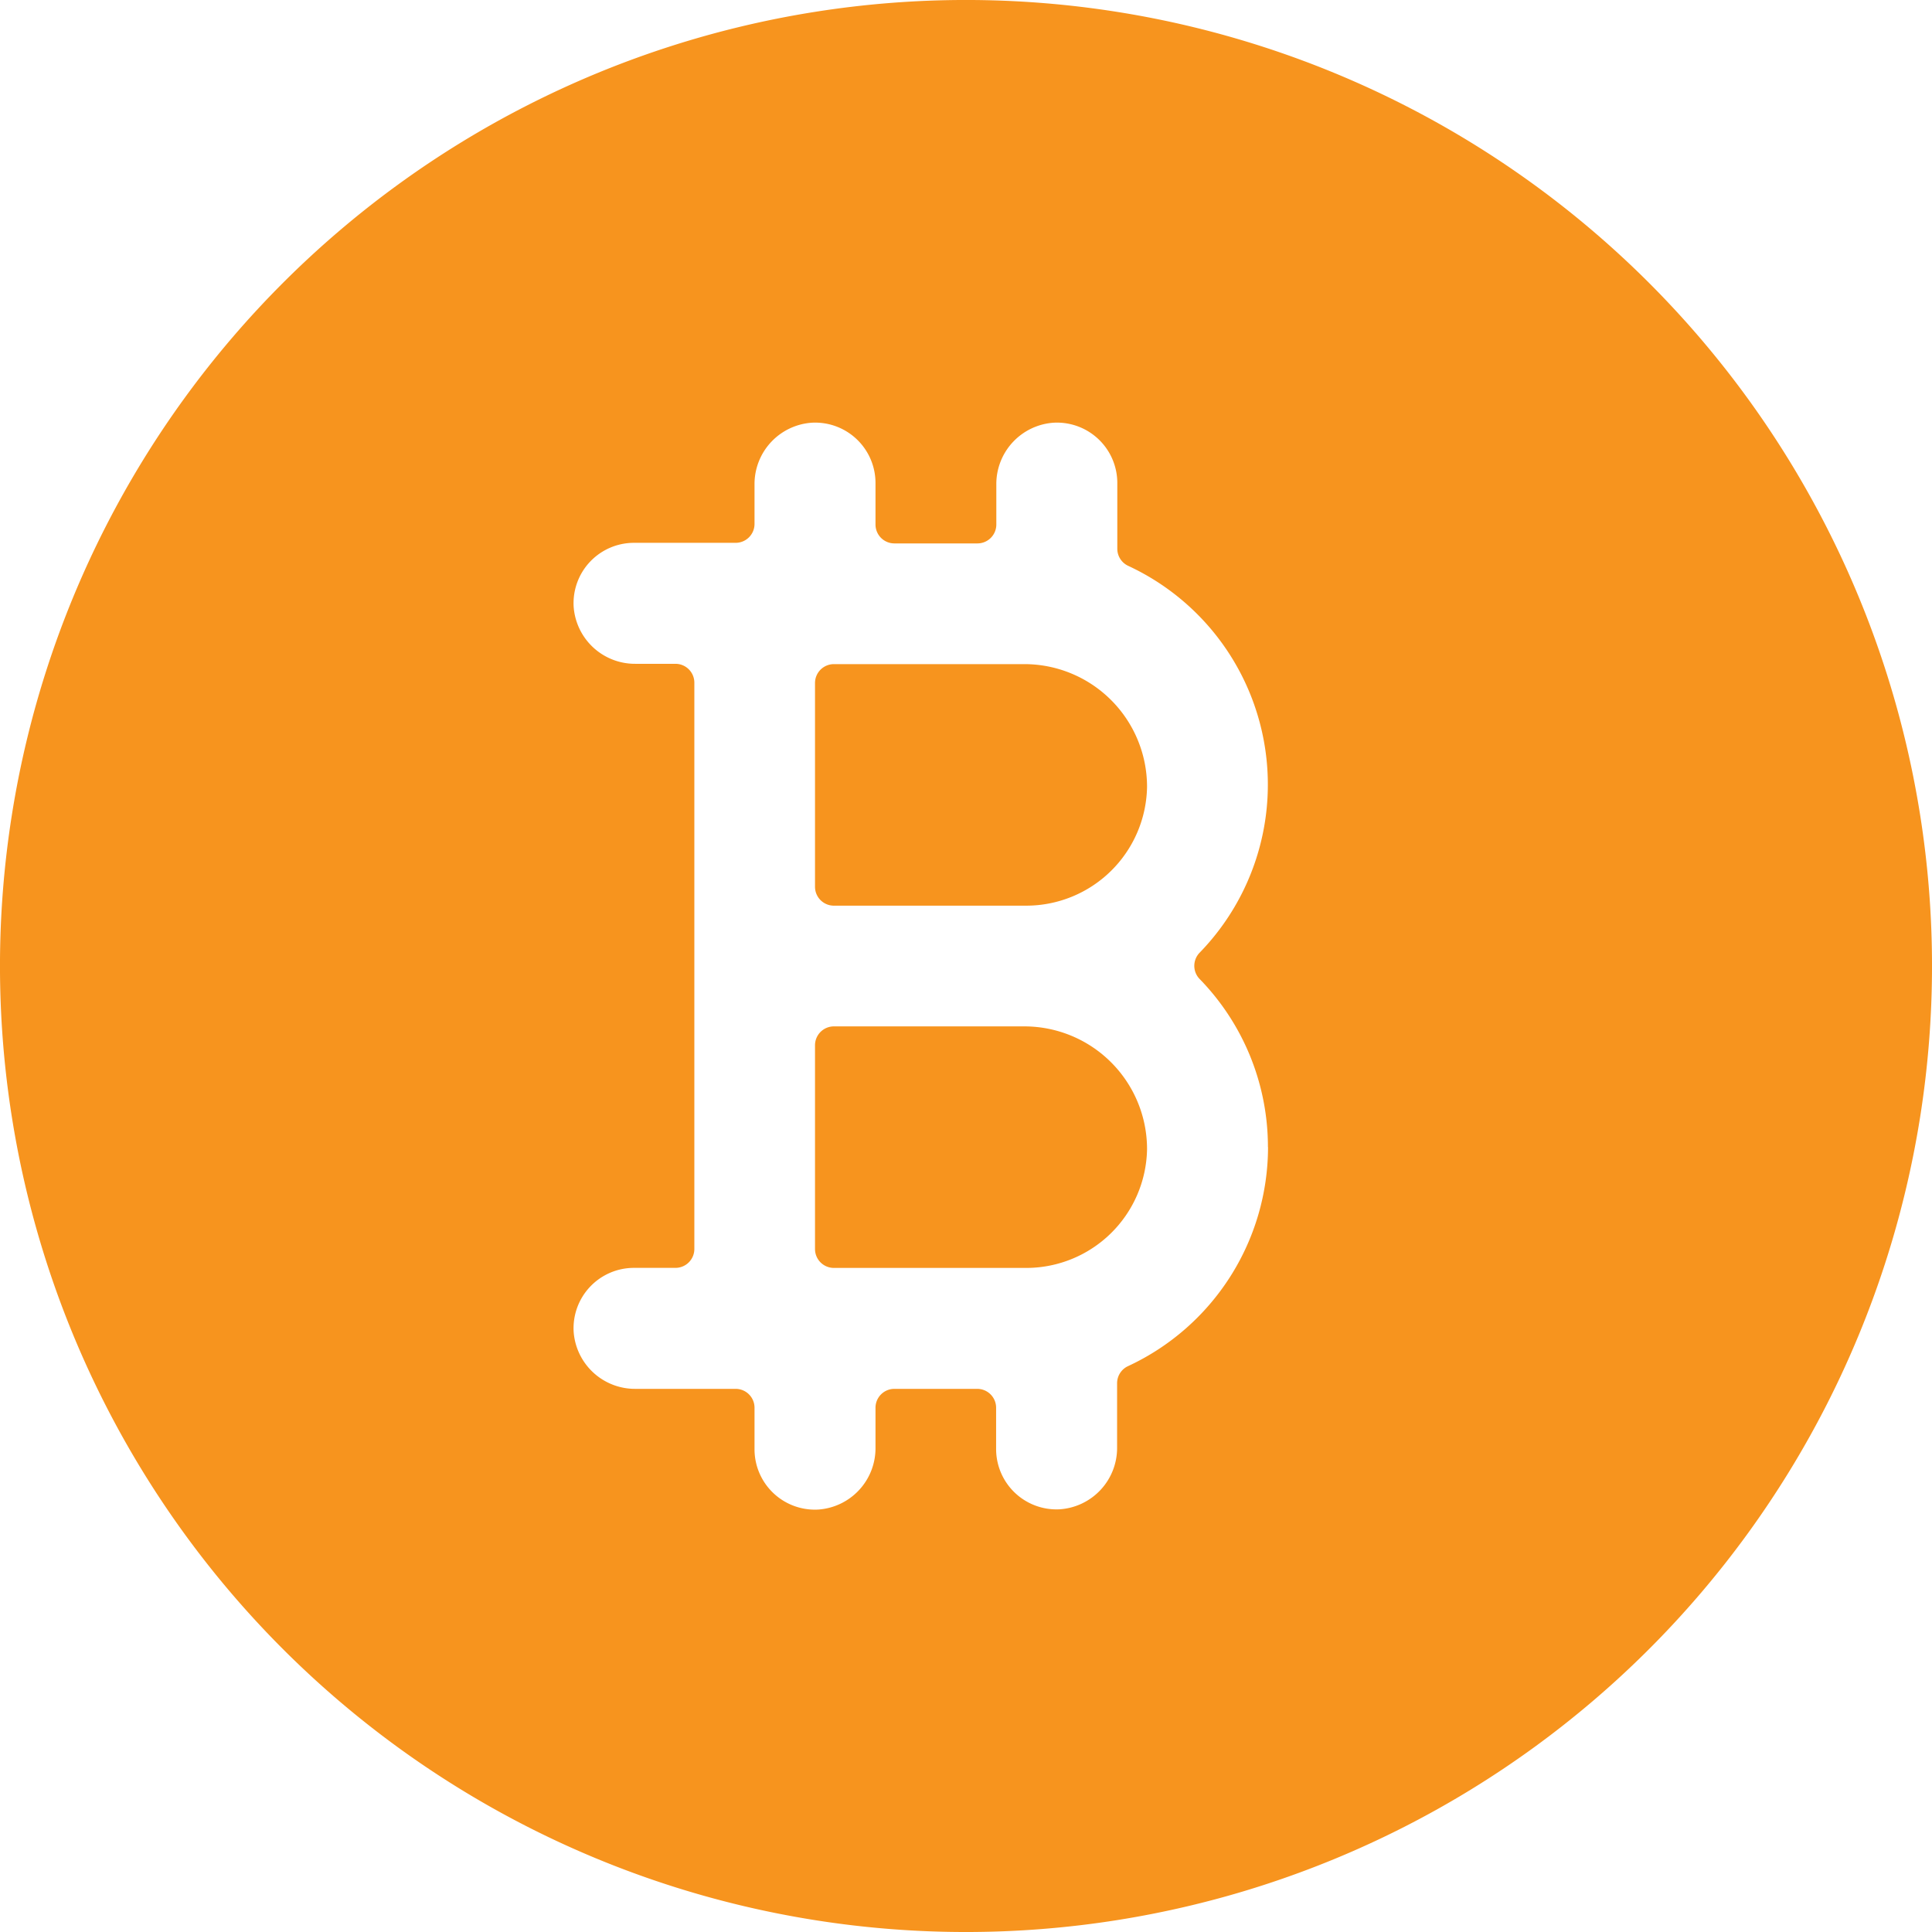 <svg xmlns="http://www.w3.org/2000/svg" width="36.506" height="36.506" viewBox="0 0 36.506 36.506"><defs><style>.a{fill:#f7941e;}</style></defs><path class="a" d="M219.947,176h-3.591a.357.357,0,0,0-.357.357v3.85a.357.357,0,0,0,.357.357h3.636a2.284,2.284,0,0,0,2.281-2.242A2.319,2.319,0,0,0,219.947,176Z" transform="translate(-200.599 -163.451)"/><path class="a" d="M219.947,272h-3.591a.357.357,0,0,0-.357.357v3.85a.357.357,0,0,0,.357.357h3.636a2.284,2.284,0,0,0,2.281-2.242A2.319,2.319,0,0,0,219.947,272Z" transform="translate(-200.599 -252.606)"/><path class="a" d="M31.16,5.346A18.253,18.253,0,0,0,5.346,31.16,18.253,18.253,0,0,0,31.16,5.346Zm-7.2,16.329a4.568,4.568,0,0,1-2.646,4.139.356.356,0,0,0-.206.323v1.21a1.162,1.162,0,0,1-1.086,1.172,1.141,1.141,0,0,1-1.2-1.14V26.6a.357.357,0,0,0-.357-.357H16.9a.357.357,0,0,0-.357.357v.752a1.162,1.162,0,0,1-1.086,1.172,1.141,1.141,0,0,1-1.2-1.14V26.6a.357.357,0,0,0-.357-.357H12.011a1.162,1.162,0,0,1-1.172-1.086,1.141,1.141,0,0,1,1.14-1.2h.784a.357.357,0,0,0,.357-.357v-10.7a.357.357,0,0,0-.357-.357h-.752a1.162,1.162,0,0,1-1.172-1.086,1.141,1.141,0,0,1,1.14-1.2H13.9a.357.357,0,0,0,.357-.357V9.159a1.162,1.162,0,0,1,1.086-1.172,1.141,1.141,0,0,1,1.2,1.14v.784a.357.357,0,0,0,.357.357h1.569a.357.357,0,0,0,.357-.357V9.159a1.162,1.162,0,0,1,1.086-1.172,1.141,1.141,0,0,1,1.2,1.14v1.242a.356.356,0,0,0,.206.323A4.557,4.557,0,0,1,22.669,18a.357.357,0,0,0,0,.5,4.546,4.546,0,0,1,1.289,3.173Z" transform="translate(0)"/></svg>